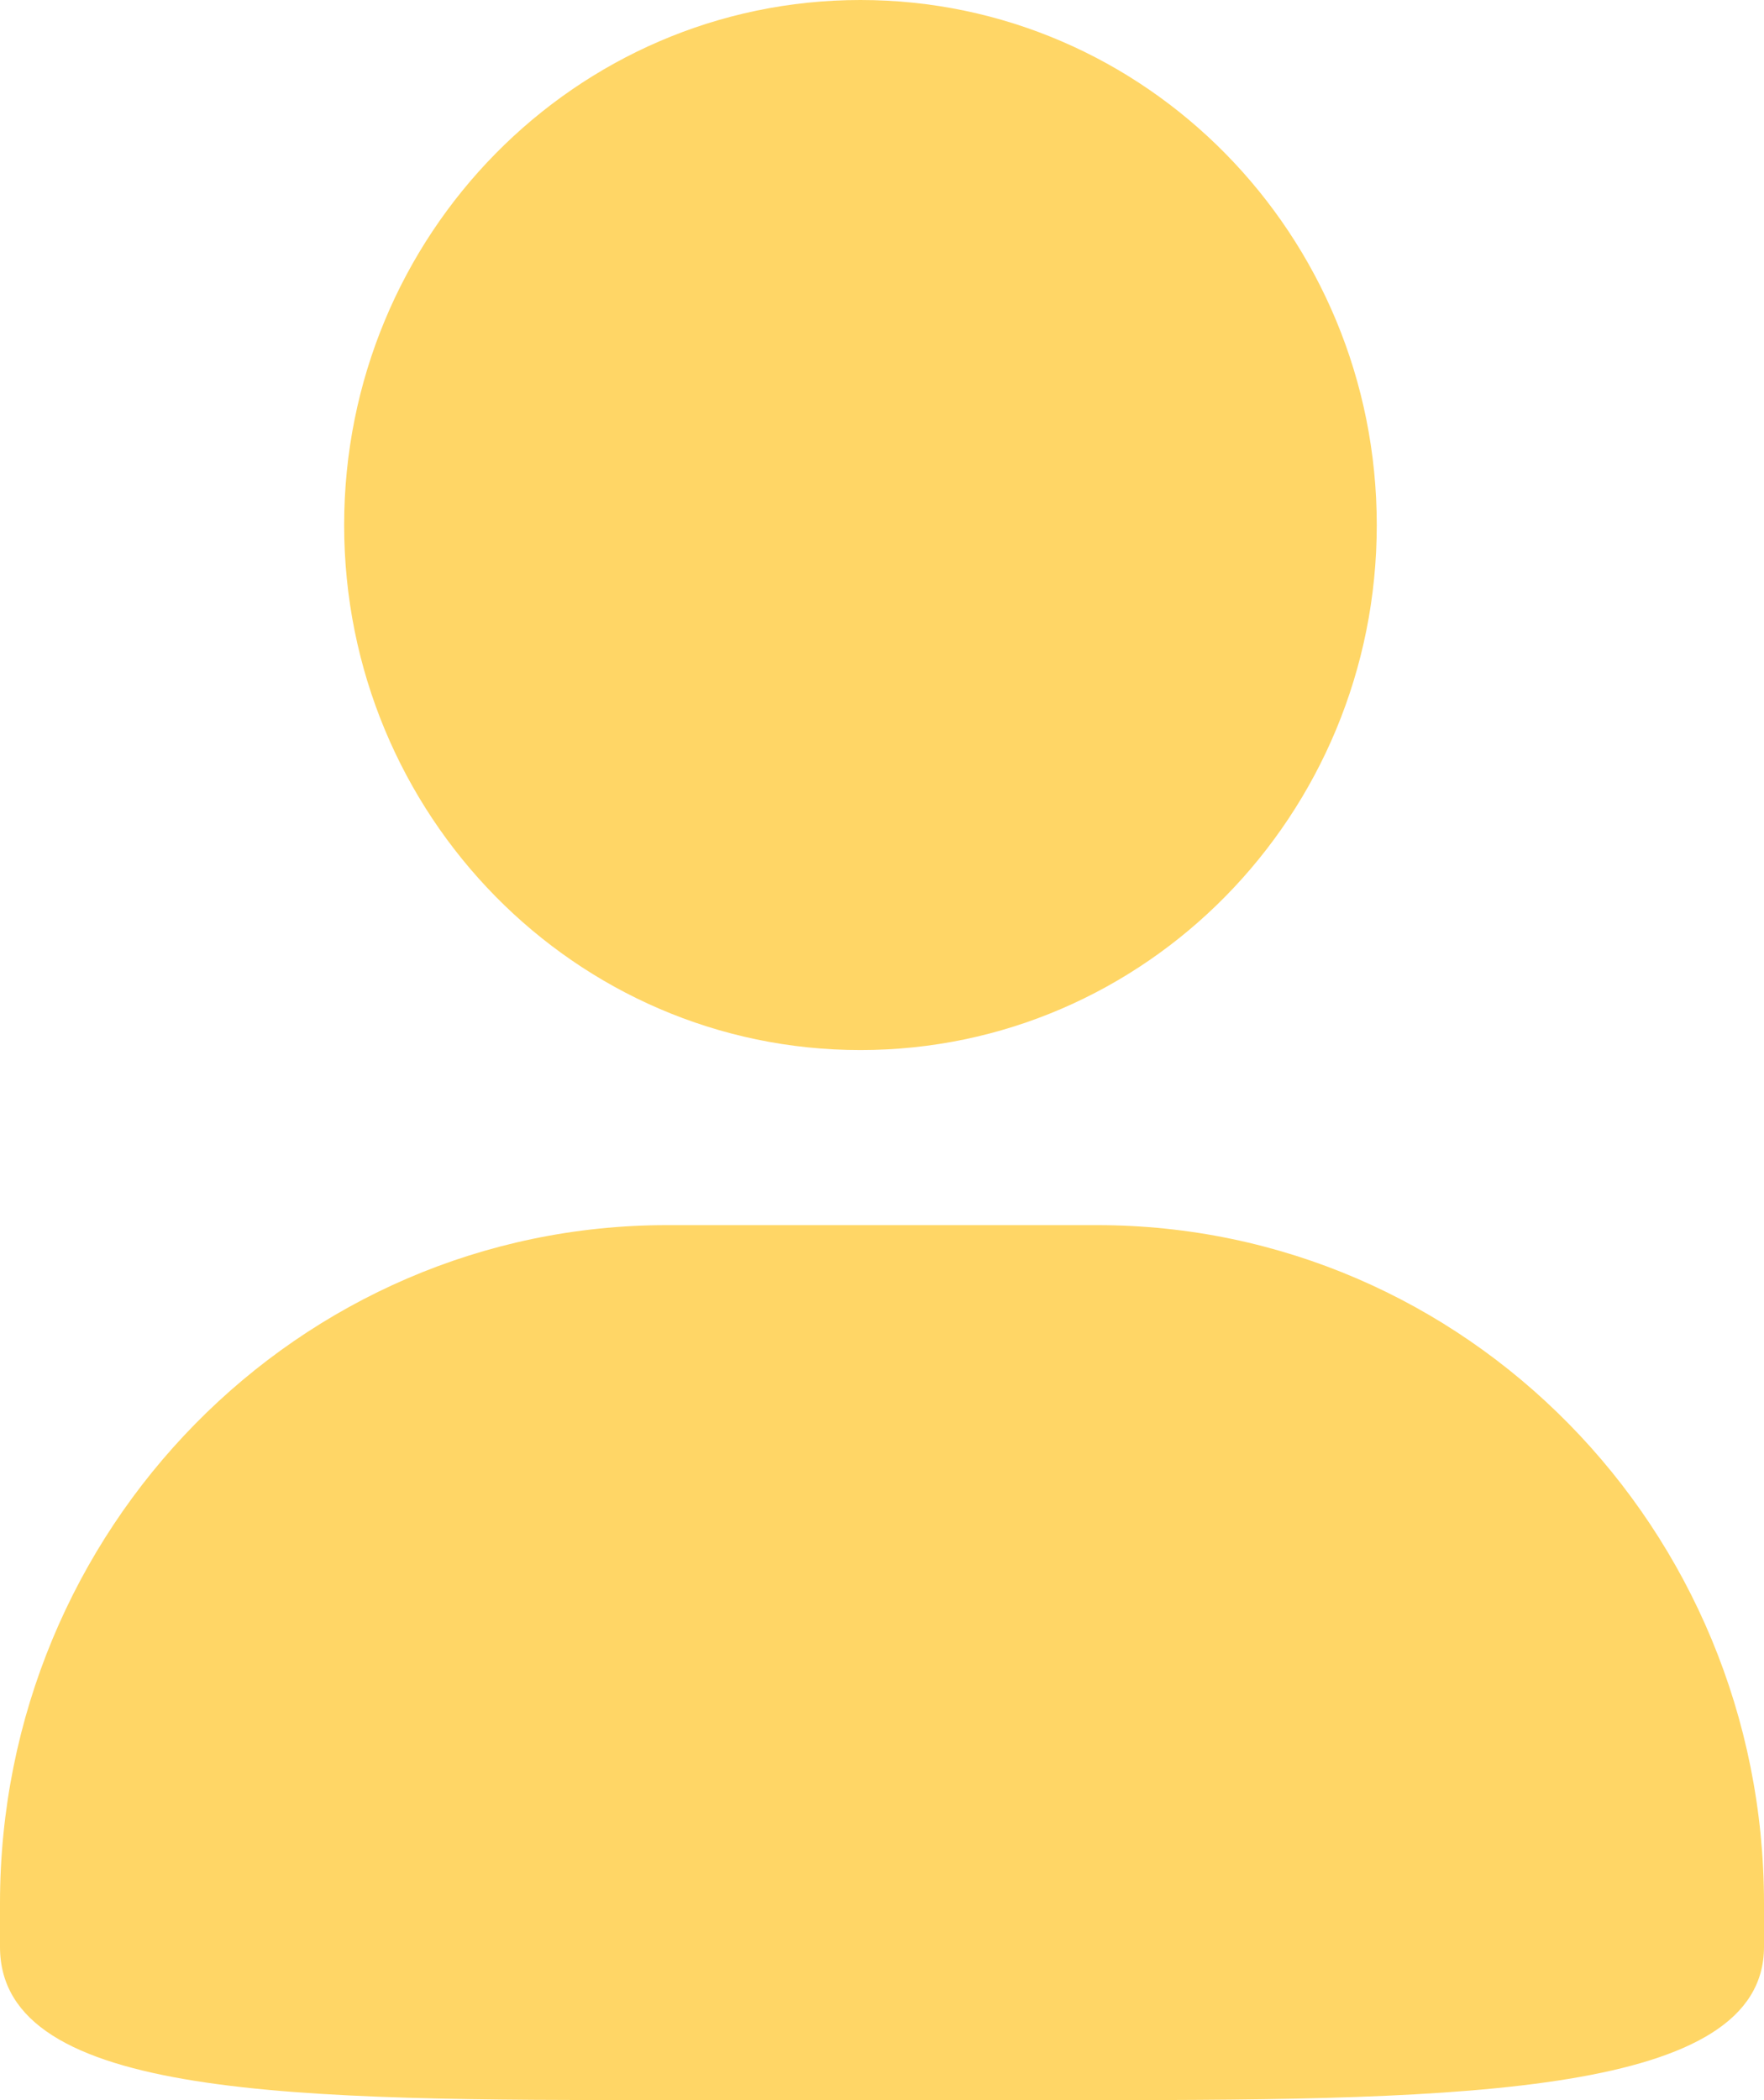 <svg width="21" height="25" viewBox="0 0 21 25" fill="none" xmlns="http://www.w3.org/2000/svg">
<path d="M10.243 0C6.851 0 4.097 2.797 4.097 6.25C4.097 9.703 6.85 12.5 10.243 12.5C13.637 12.5 16.39 9.703 16.39 6.25C16.39 2.797 13.639 0 10.243 0ZM10.243 0C6.851 0 4.097 2.797 4.097 6.25C4.097 9.703 6.85 12.5 10.243 12.5C13.637 12.5 16.39 9.703 16.39 6.25C16.39 2.797 13.639 0 10.243 0ZM7.94 14.584C3.555 14.584 0 18.199 0 22.656V23.175C0 24.999 3.555 25 7.94 25H13.062C17.446 25 21 24.933 21 23.175V22.656C21 18.199 17.446 14.584 13.062 14.584H7.94Z" fill="#FFD666"/>
</svg>
